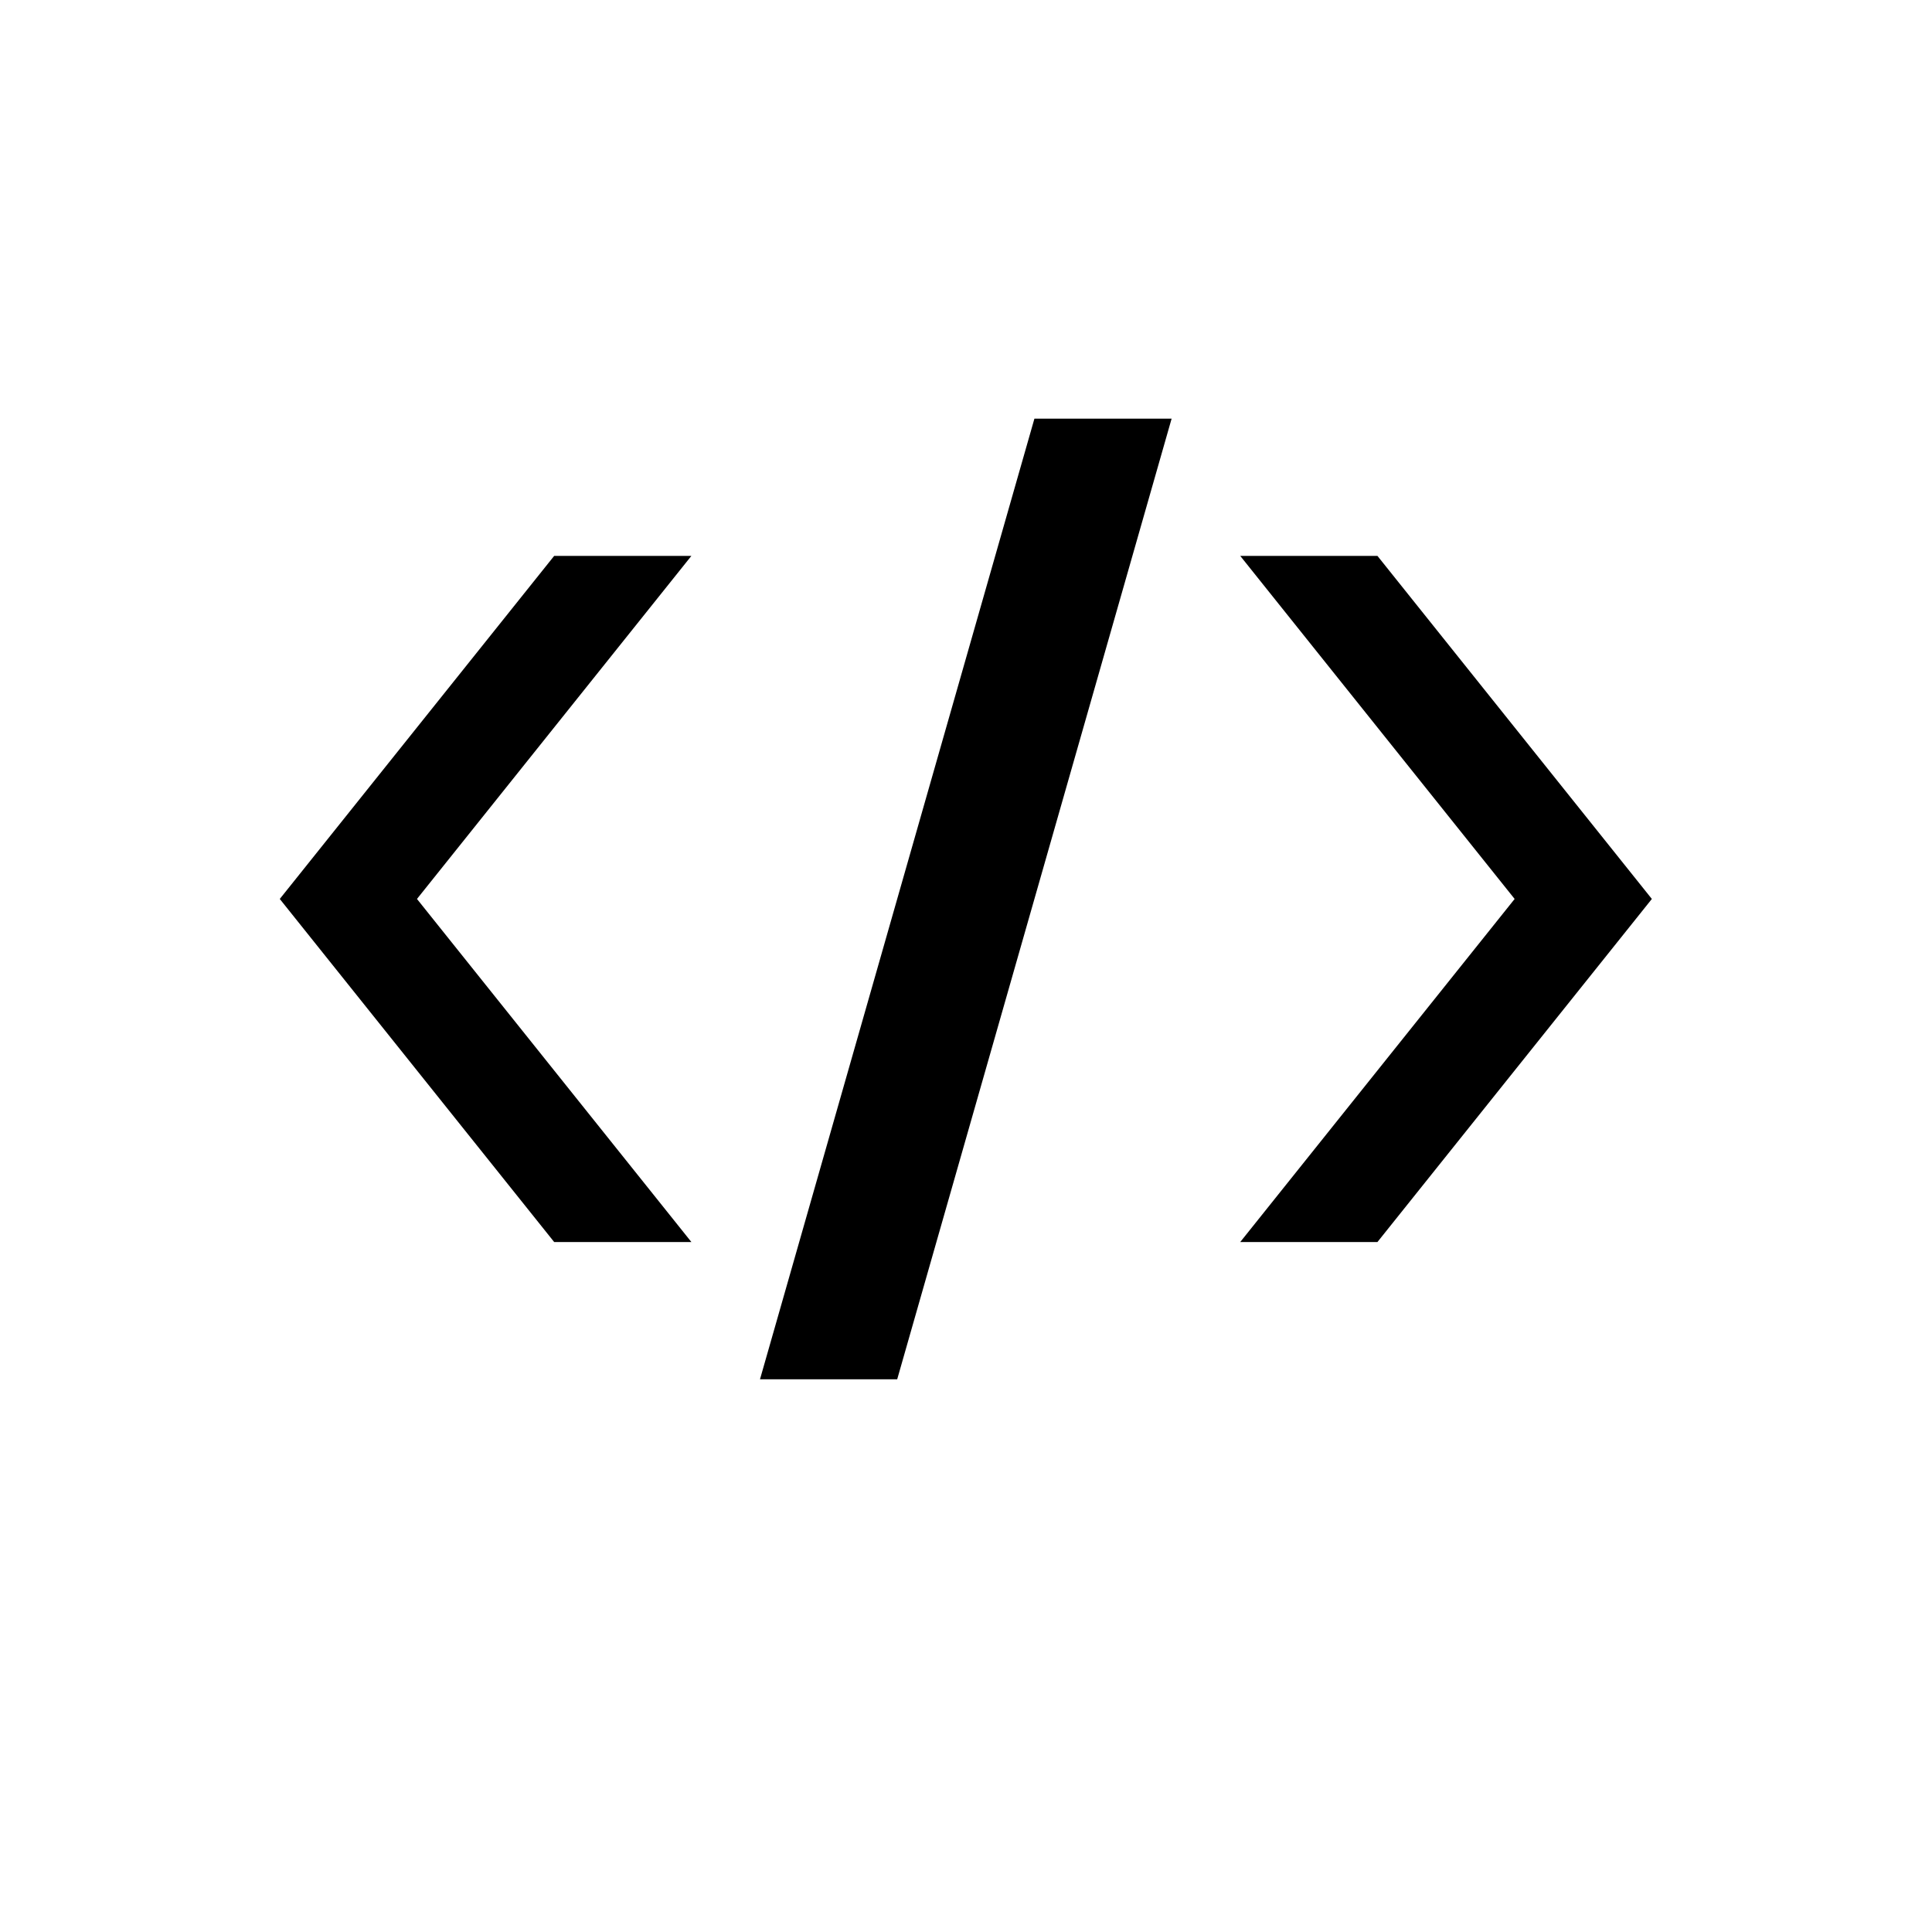 <svg xmlns="http://www.w3.org/2000/svg" width="810" viewBox="0 0 810 810" height="810" version="1.0"><defs><clipPath id="a"><path d="M 318 175.516 L 492 175.516 L 492 578.266 L 318 578.266 Z M 318 175.516"/></clipPath><clipPath id="b"><path d="M 117.297 233 L 290 233 L 290 521 L 117.297 521 Z M 117.297 233"/></clipPath><clipPath id="c"><path d="M 519 233 L 692.547 233 L 692.547 521 L 519 521 Z M 519 233"/></clipPath></defs><path fill="#FFF" d="M-81 -81H891V891H-81z"/><path fill="#FFF" d="M-81 -81H891V891H-81z"/><path fill="#FFF" d="M-81 -81H891V891H-81z"/><g clip-path="url(#a)"><path d="M 376.156 578.266 L 318.633 578.266 L 433.684 175.52 L 491.207 175.52 Z M 376.156 578.266"/></g><g clip-path="url(#b)"><path d="M 289.871 520.73 L 232.344 520.73 L 117.297 376.891 L 232.344 233.055 L 289.871 233.055 L 174.82 376.891 Z M 289.871 520.73"/></g><g clip-path="url(#c)"><path d="M 519.969 520.73 L 577.496 520.73 L 692.547 376.891 L 577.496 233.055 L 519.969 233.055 L 635.02 376.891 Z M 519.969 520.73"/></g></svg>